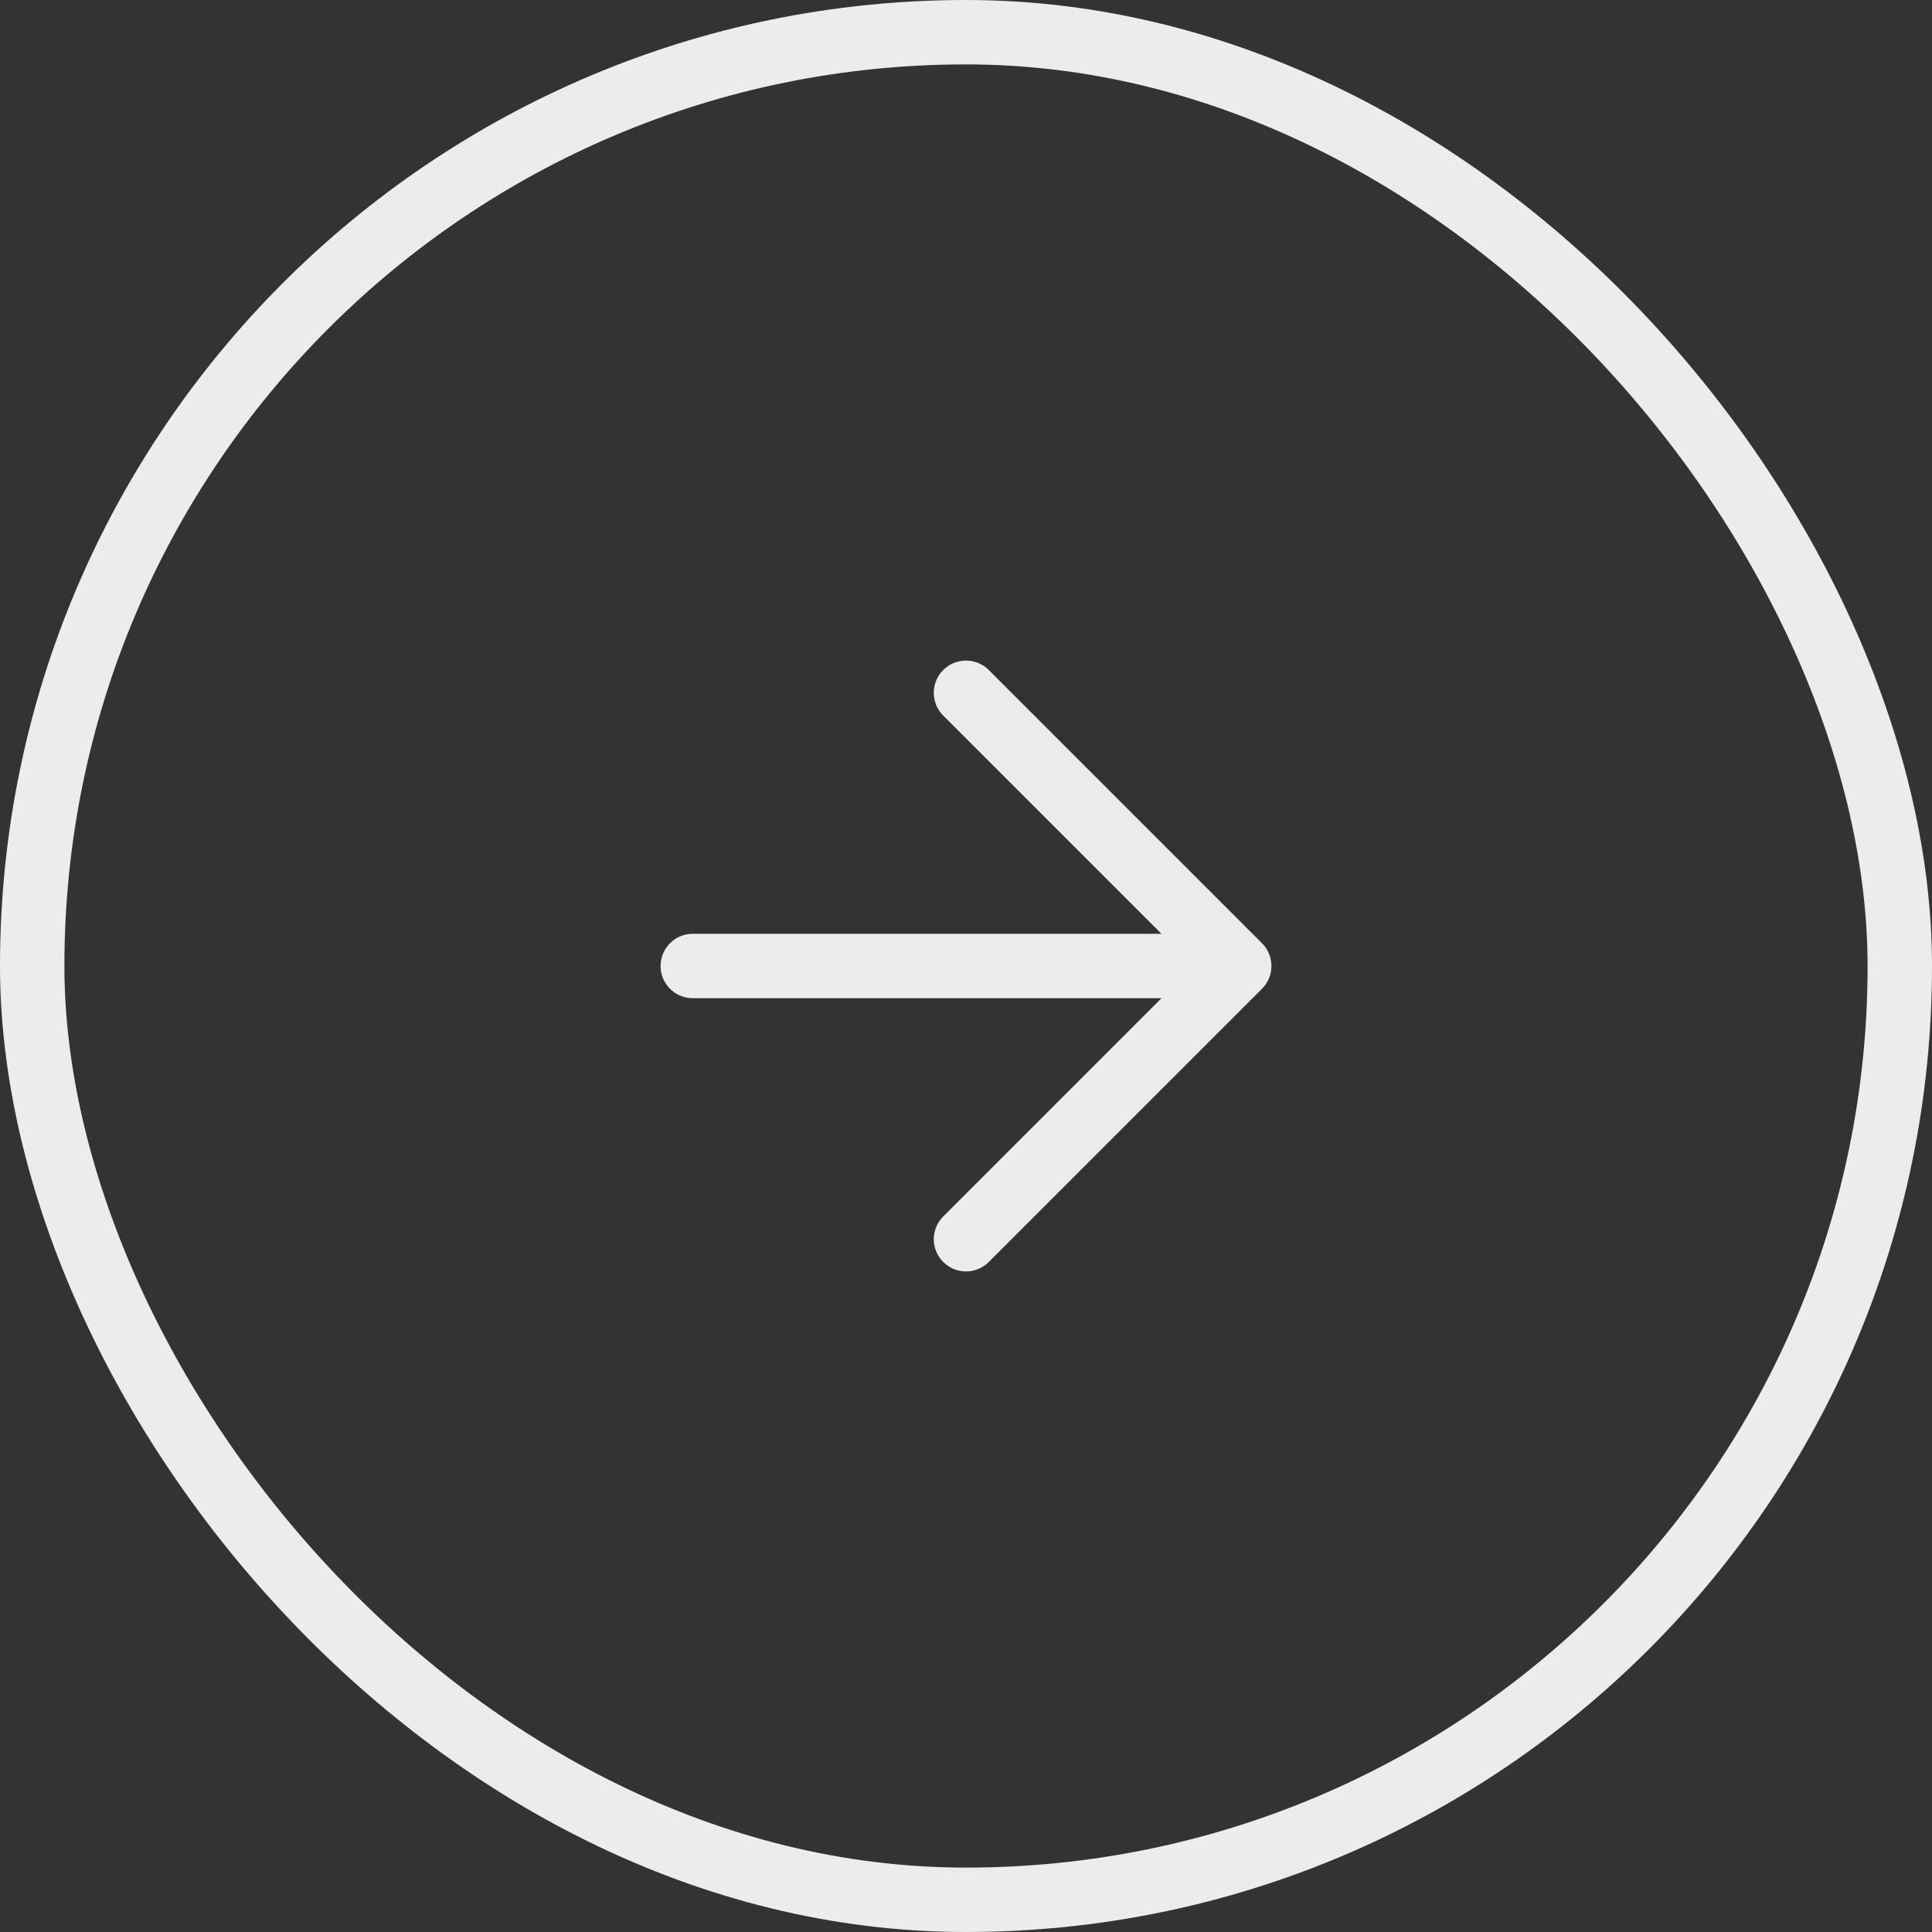 <svg width="60" height="60" viewBox="0 0 60 60" fill="none" xmlns="http://www.w3.org/2000/svg">
<rect x="0" y="0" width="60" height="60" fill="#333333" stroke="none"/>
<path d="M21.515 30H38.485M38.485 30L30 21.515M38.485 30L30 38.485" stroke="#ECECEC" stroke-width="2" stroke-linecap="round" stroke-linejoin="round"/>
<rect x="59" y="59" width="58" height="58" rx="29" transform="rotate(180 59 59)" stroke="#ECECEC" stroke-width="2"/>
</svg>
